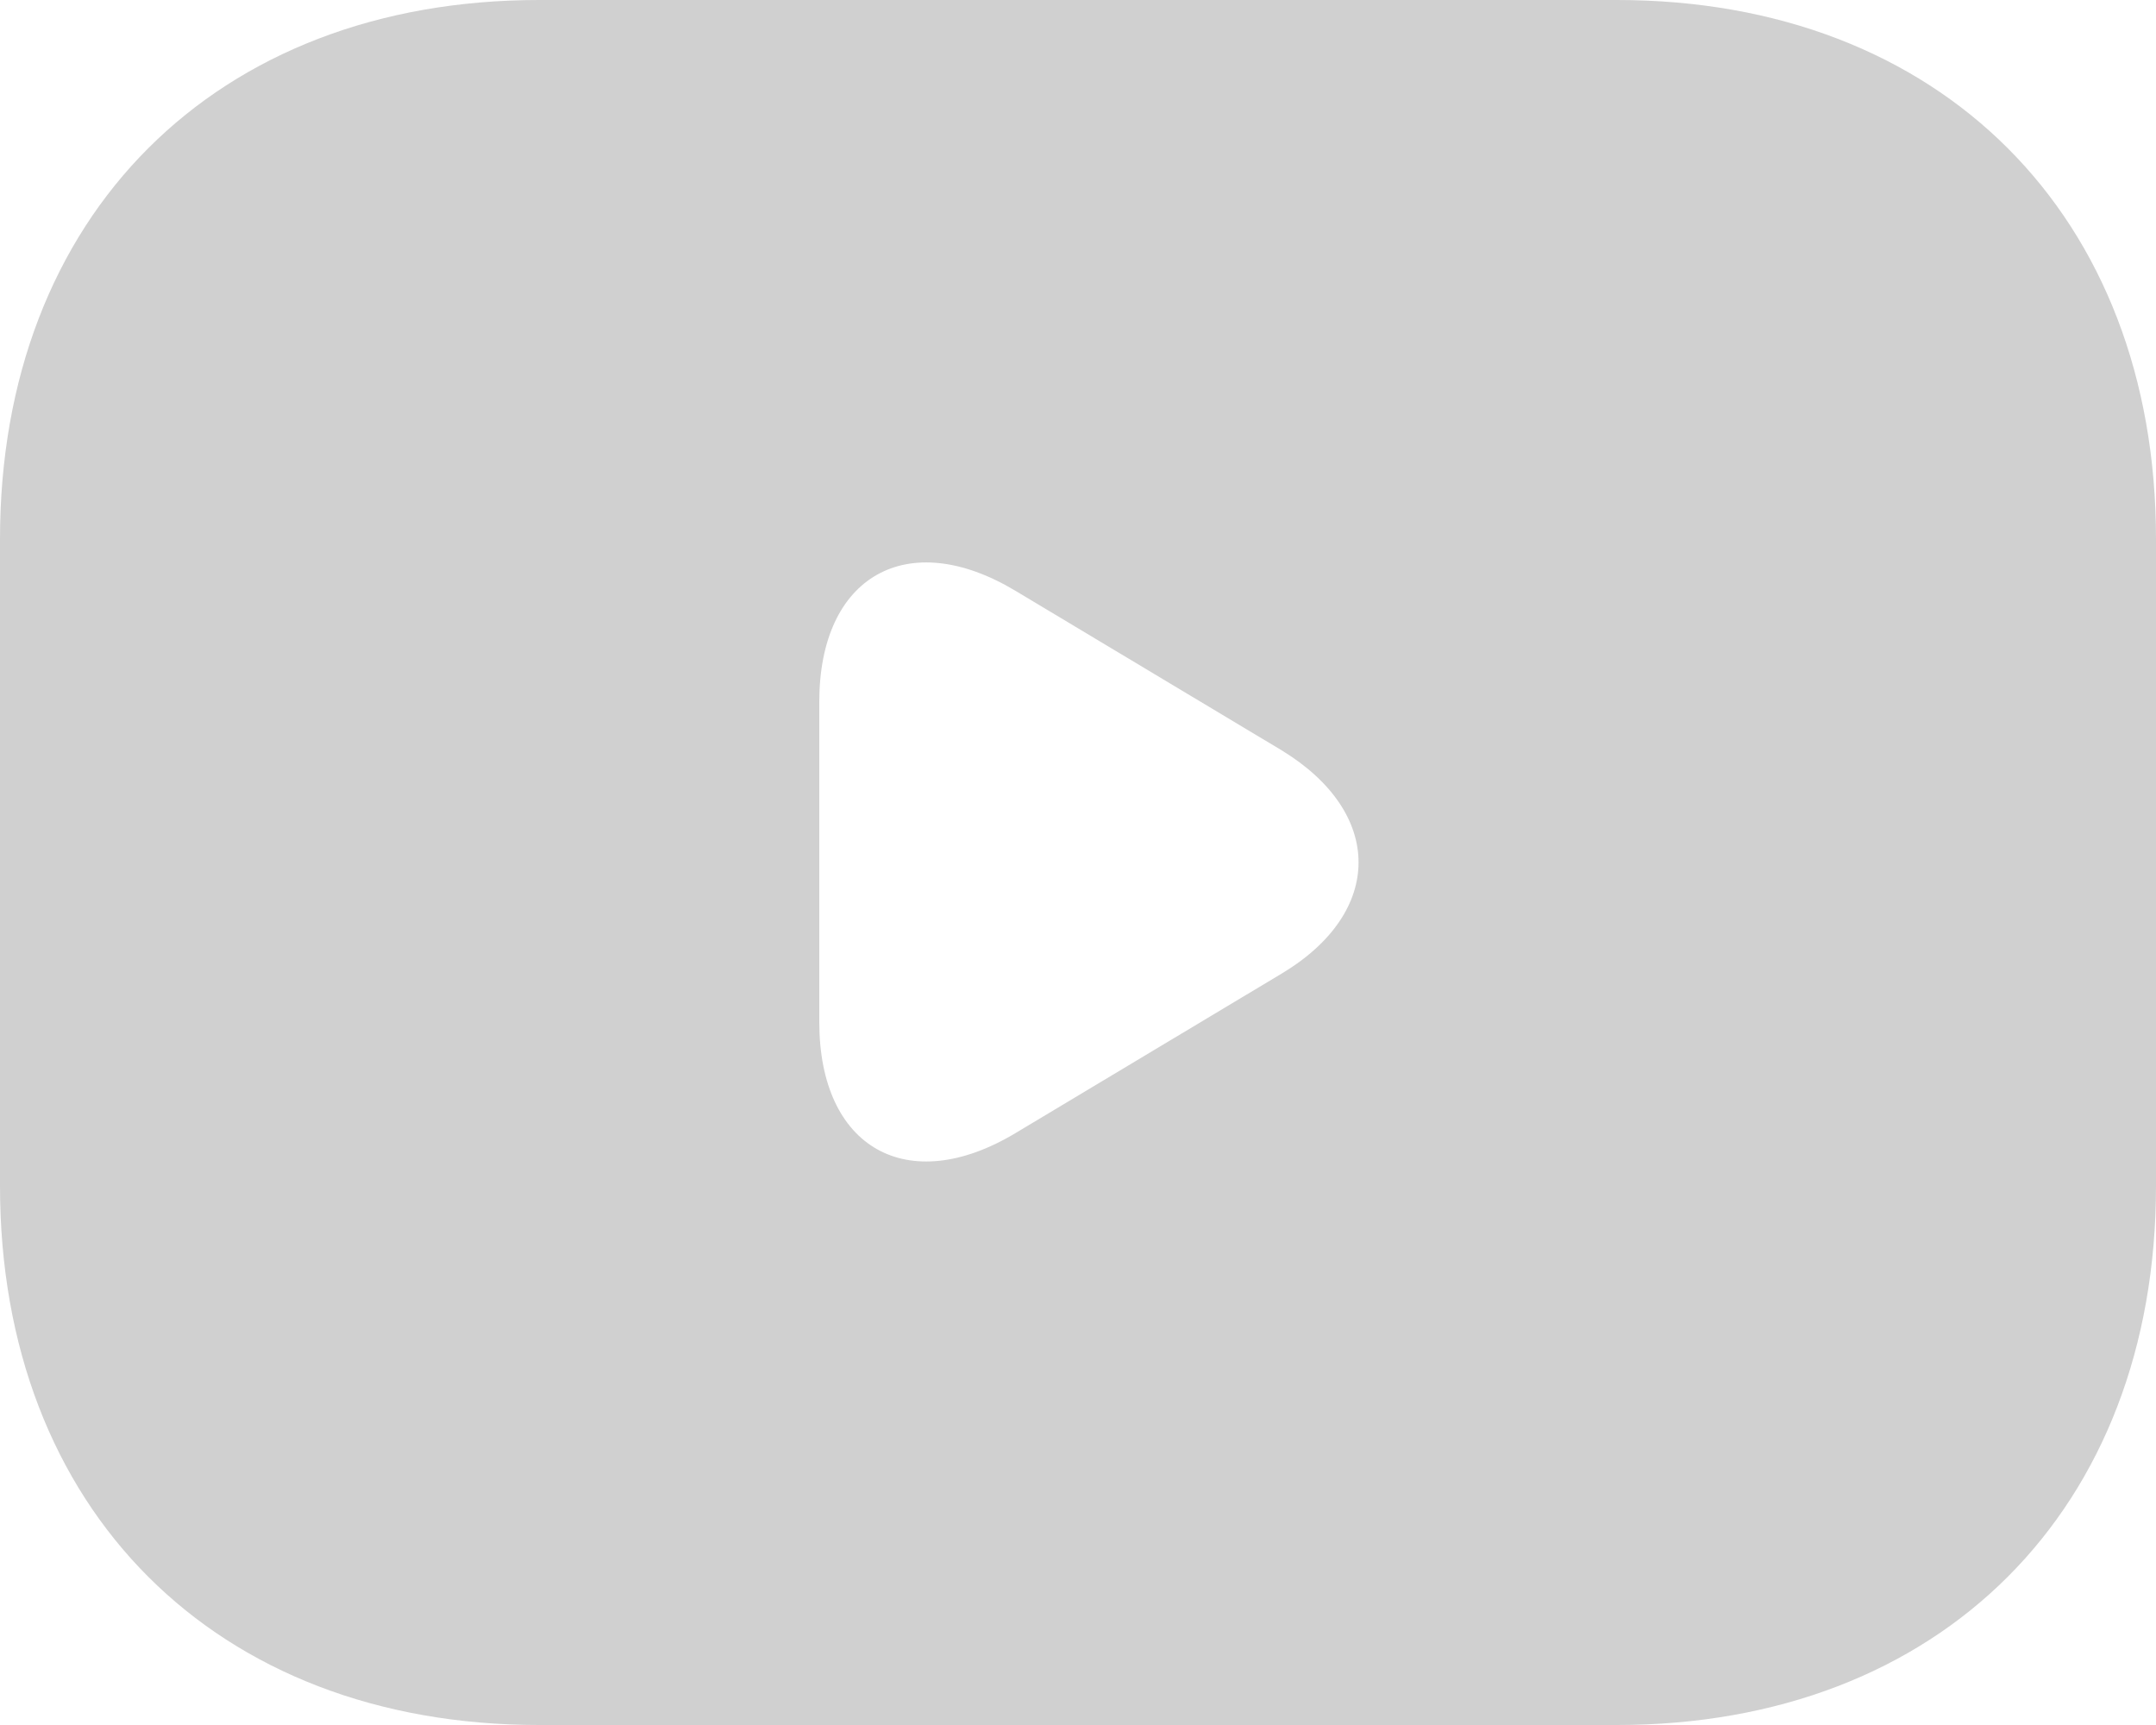 <svg width="30" height="24" viewBox="0 0 30 24" fill="none" xmlns="http://www.w3.org/2000/svg">
<path d="M22.5 0H7.5C3 0 0 3 0 7.5V16.5C0 21 3 24 7.5 24H22.5C27 24 30 21 30 16.5V7.5C30 3 27 0 22.5 0ZM17.835 13.545L14.13 15.765C12.63 16.665 11.4 15.975 11.4 14.22V9.765C11.4 8.01 12.63 7.32 14.13 8.22L17.835 10.44C19.26 11.31 19.26 12.69 17.835 13.545Z" fill="#D0D0D0"/>
</svg>
